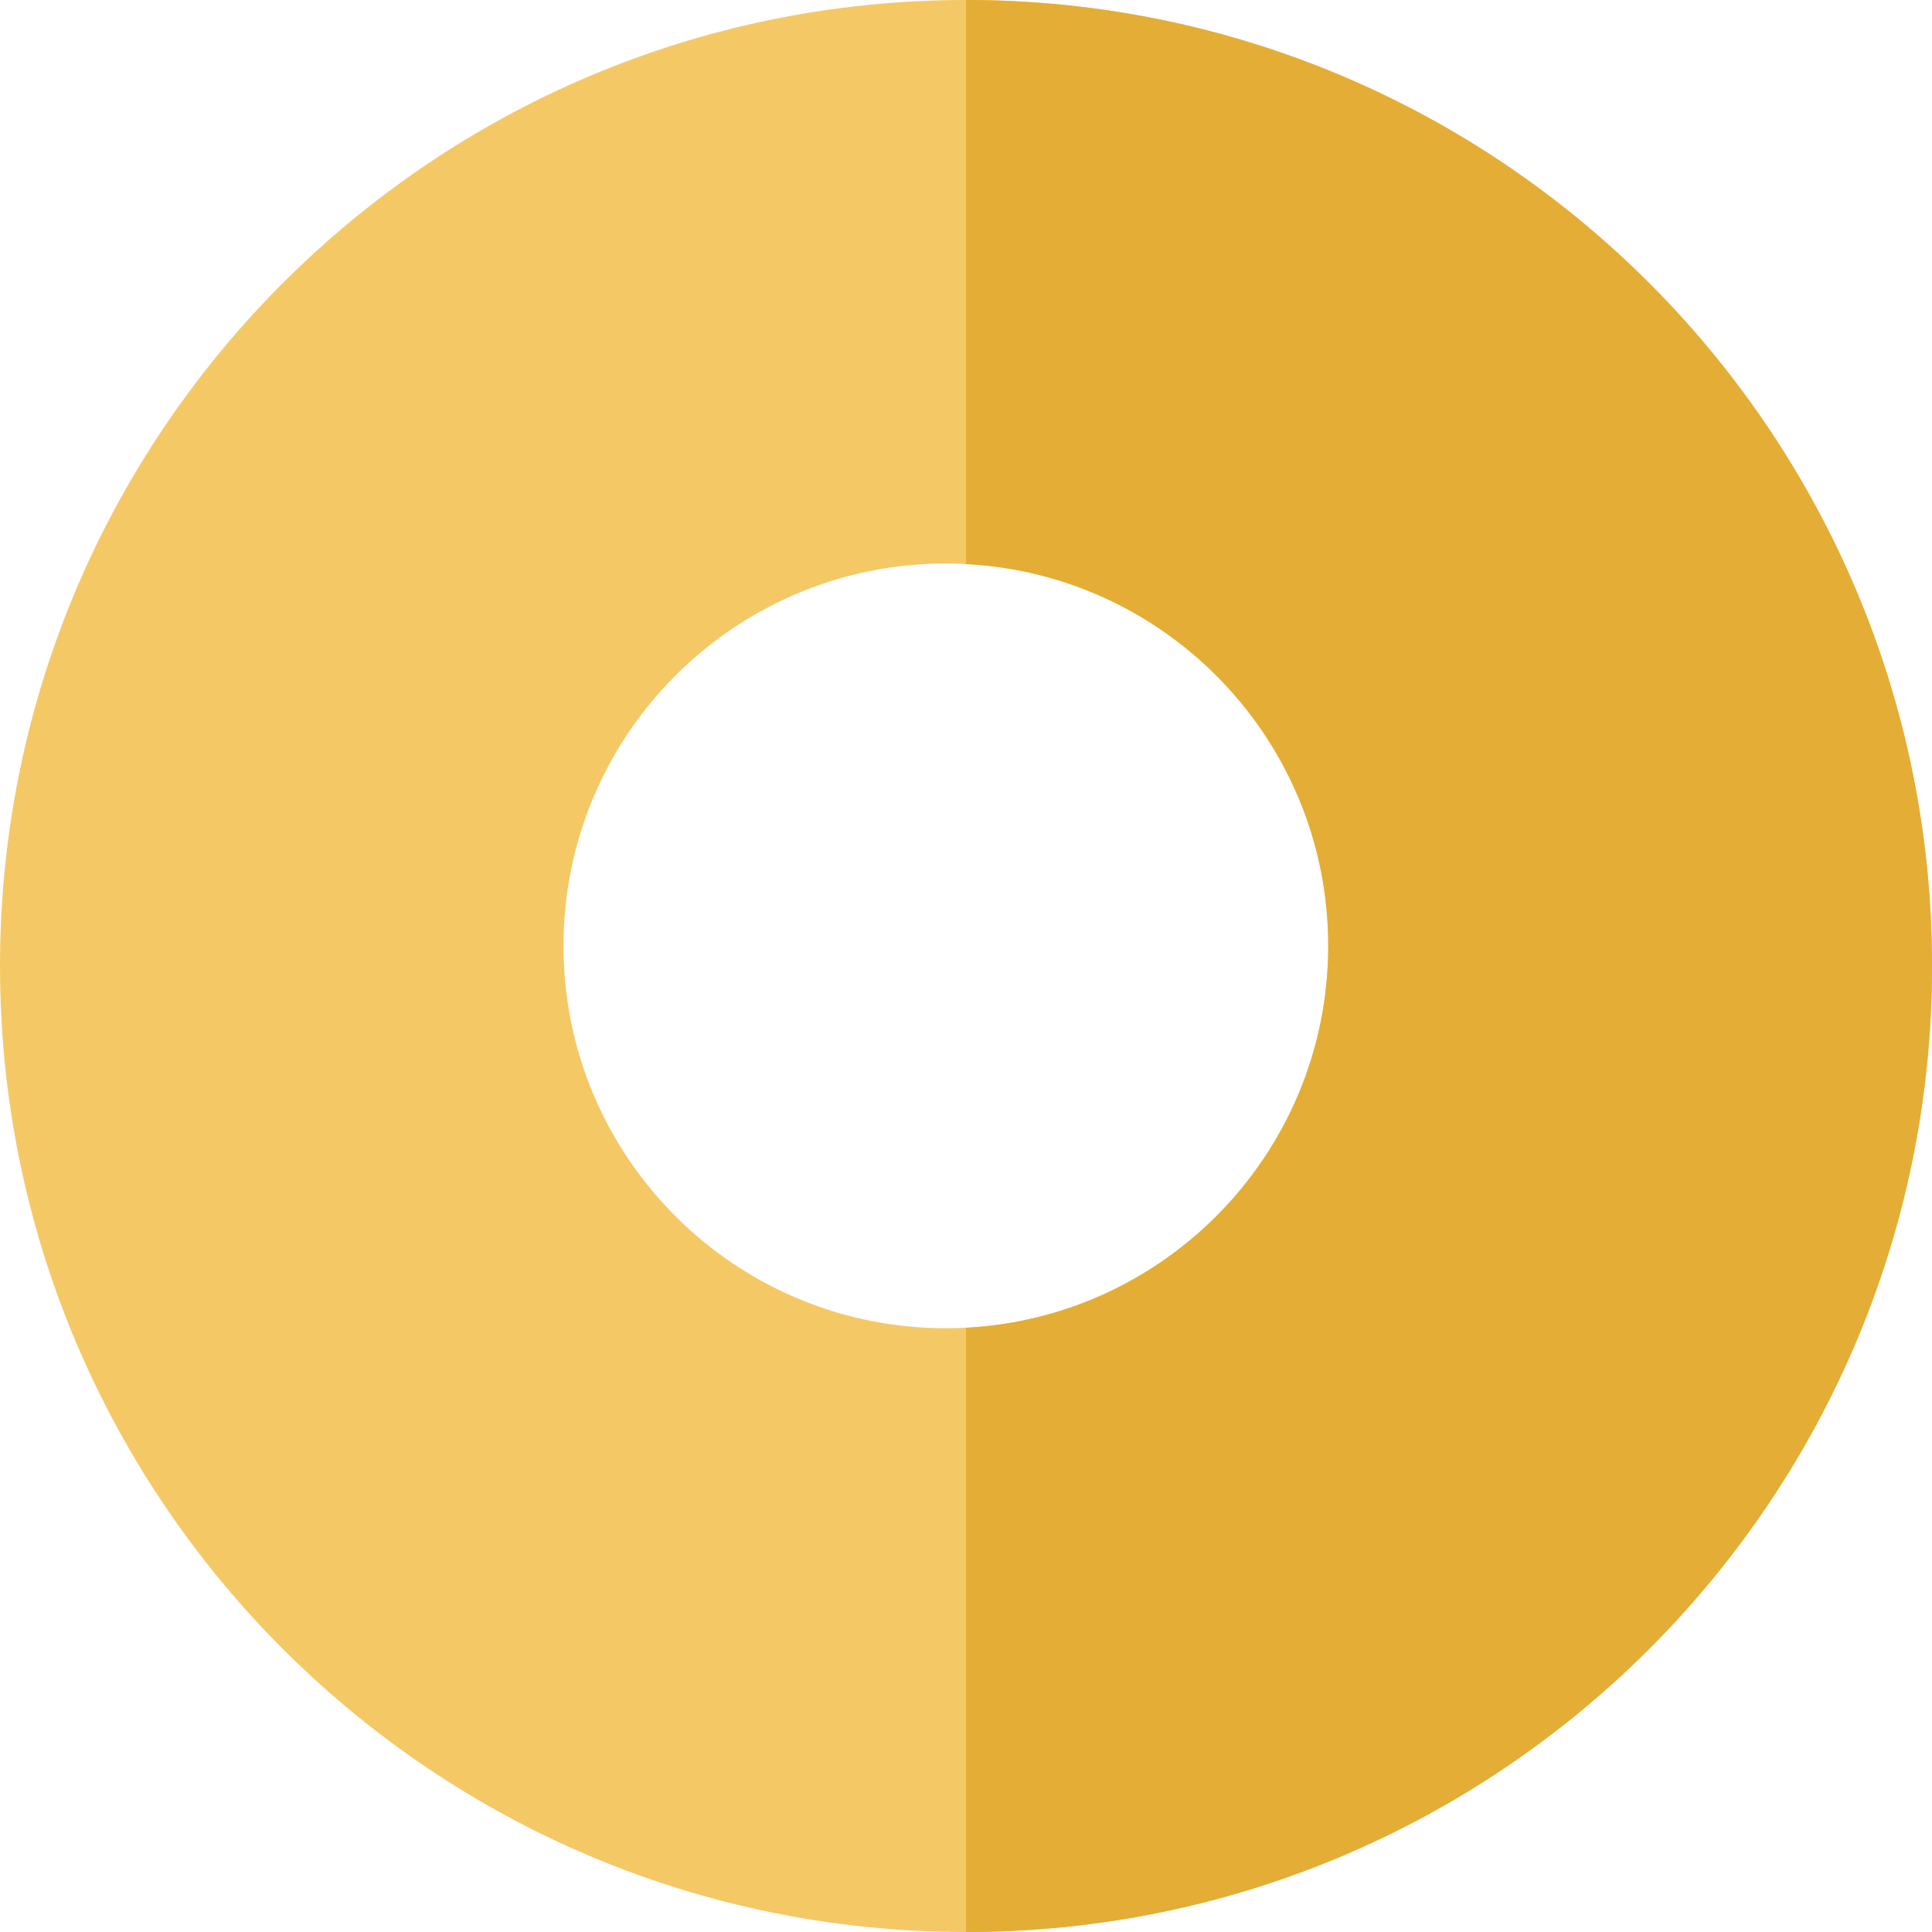 <?xml version="1.0" encoding="UTF-8" standalone="no"?>
<svg width="50px" height="50px" viewBox="0 0 50 50" version="1.1" xmlns="http://www.w3.org/2000/svg" xmlns:xlink="http://www.w3.org/1999/xlink">
    <g stroke="none" stroke-width="1" fill="none" fill-rule="evenodd">
        <path d="M25,50 C38.807,50 50,38.807 50,25 C50,11.193 38.807,0 25,0 C11.193,0 0,11.193 0,25 C0,38.807 11.193,50 25,50 Z M24.479,34.375 C29.944,34.375 34.375,29.944 34.375,24.479 C34.375,19.014 29.944,14.583 24.479,14.583 C19.014,14.583 14.583,19.014 14.583,24.479 C14.583,29.944 19.014,34.375 24.479,34.375 Z" fill="#F5C866"></path>
        <path d="M50,25 C50,38.807 38.807,50 25,50 L25,34.362 C30.223,34.091 34.375,29.77 34.375,24.479 C34.375,19.189 30.223,14.868 25,14.597 L25,0 C38.807,0 50,11.193 50,25 Z" fill="#E4AD35"></path>
    </g>
</svg>
